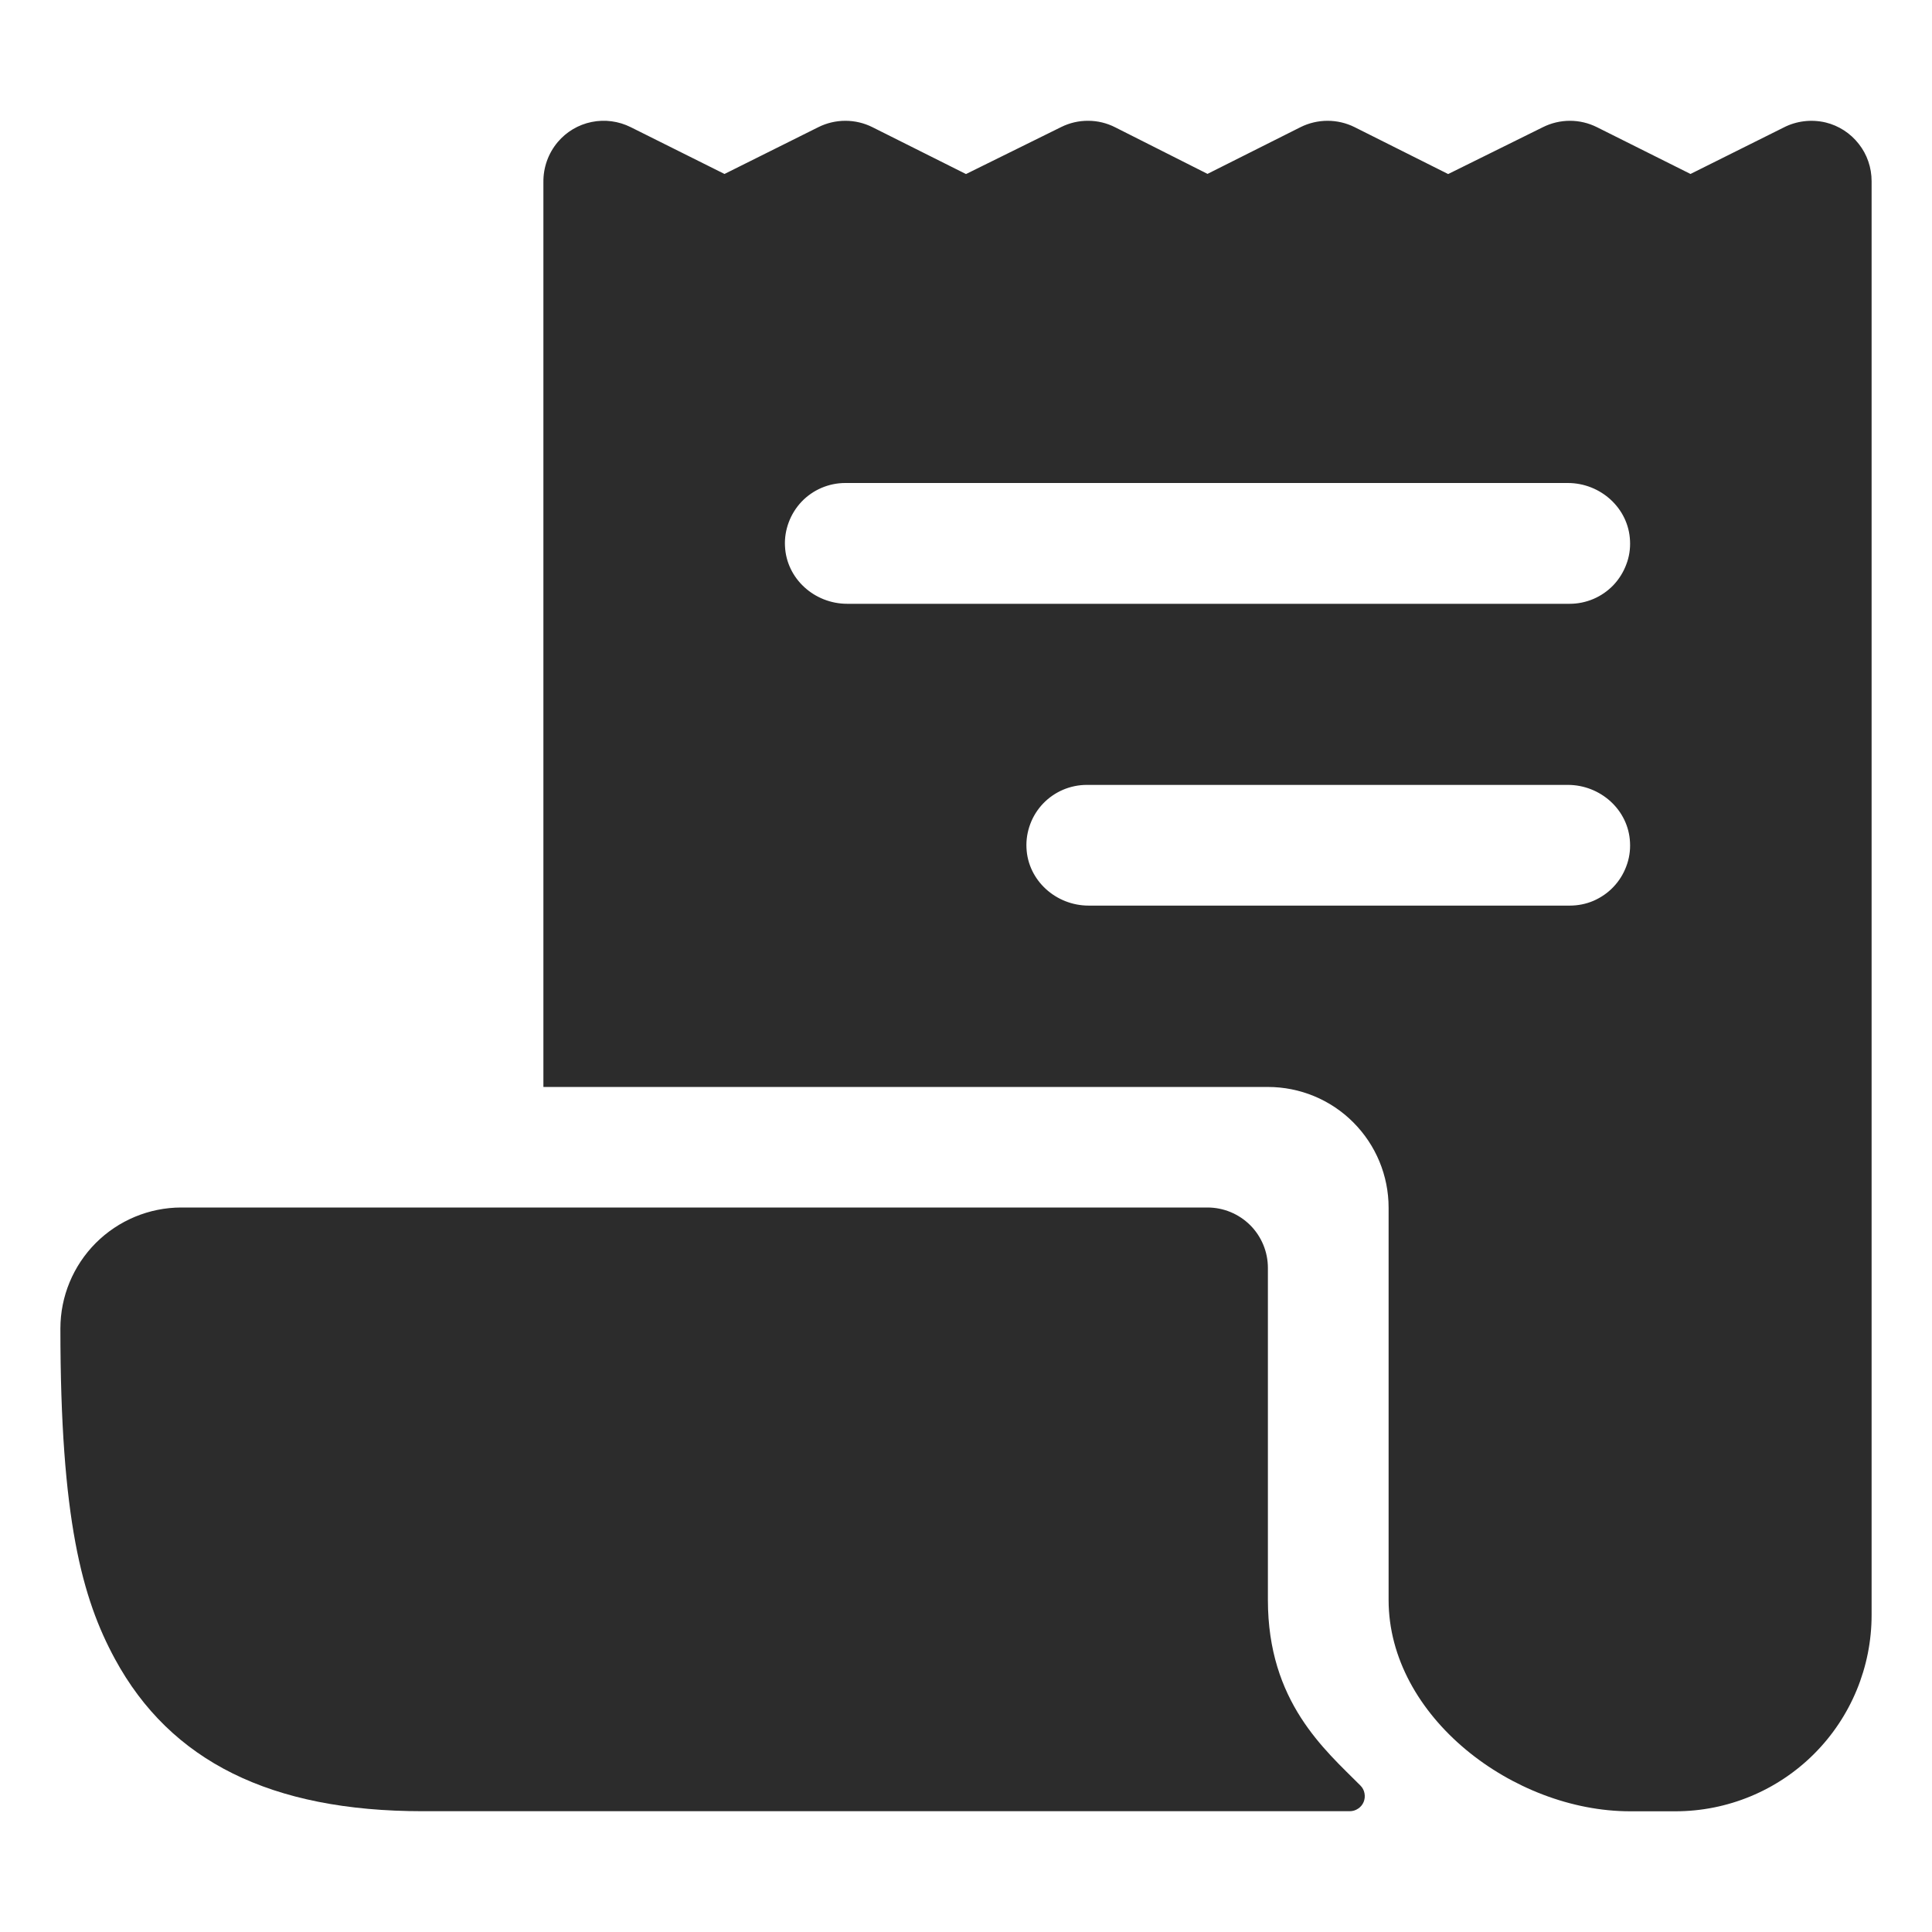<svg width="23" height="23" viewBox="0 0 23 23" fill="none" xmlns="http://www.w3.org/2000/svg">
<path d="M21.734 1.458C21.564 1.418 21.385 1.439 21.23 1.52L20.125 2.071L19.011 1.514C18.911 1.464 18.801 1.438 18.69 1.438C18.578 1.438 18.468 1.464 18.368 1.514L17.24 2.072L16.127 1.514C16.027 1.464 15.916 1.438 15.805 1.438C15.693 1.438 15.582 1.464 15.482 1.514L14.375 2.07L13.277 1.516C13.177 1.465 13.067 1.438 12.955 1.438C12.843 1.437 12.732 1.463 12.632 1.513L11.5 2.072L10.386 1.514C10.286 1.464 10.176 1.438 10.064 1.438C9.952 1.438 9.842 1.464 9.742 1.514L8.625 2.071L7.509 1.514C7.365 1.442 7.201 1.42 7.044 1.452C6.886 1.484 6.744 1.568 6.64 1.691C6.527 1.825 6.467 1.994 6.469 2.169V12.938L6.471 12.94H15.094C15.475 12.94 15.841 13.091 16.11 13.361C16.38 13.631 16.531 13.996 16.531 14.377V19.047C16.531 20.437 18.017 21.563 19.406 21.563H19.945C20.565 21.563 21.159 21.317 21.597 20.879C22.035 20.441 22.281 19.846 22.281 19.227V2.157C22.281 1.996 22.228 1.839 22.128 1.713C22.029 1.586 21.89 1.496 21.734 1.458ZM18.688 10.781H12.96C12.572 10.781 12.237 10.483 12.22 10.095C12.215 9.998 12.231 9.901 12.265 9.81C12.299 9.719 12.351 9.636 12.418 9.566C12.485 9.496 12.566 9.44 12.655 9.402C12.744 9.364 12.841 9.344 12.938 9.344H18.665C19.053 9.344 19.388 9.642 19.405 10.03C19.41 10.127 19.395 10.224 19.36 10.315C19.326 10.406 19.274 10.489 19.207 10.559C19.14 10.63 19.059 10.685 18.97 10.724C18.881 10.762 18.785 10.781 18.688 10.781ZM18.688 7.188H10.085C9.697 7.188 9.362 6.89 9.345 6.501C9.34 6.404 9.356 6.308 9.39 6.217C9.424 6.126 9.476 6.043 9.543 5.972C9.61 5.902 9.691 5.846 9.78 5.808C9.869 5.77 9.965 5.75 10.063 5.75H18.665C19.053 5.75 19.388 6.049 19.405 6.437C19.41 6.534 19.395 6.631 19.36 6.721C19.326 6.812 19.274 6.895 19.207 6.966C19.14 7.036 19.059 7.092 18.97 7.13C18.881 7.168 18.785 7.188 18.688 7.188Z" fill="#2C2C2C"/>
<path d="M15.094 19.047V15.094C15.094 14.903 15.018 14.72 14.883 14.585C14.748 14.451 14.566 14.375 14.375 14.375H2.156C1.775 14.376 1.41 14.528 1.14 14.798C0.871 15.068 0.719 15.434 0.719 15.815C0.719 18.085 0.978 19.03 1.368 19.749C2.03 20.969 3.228 21.562 5.031 21.562H16.068C16.103 21.562 16.138 21.552 16.167 21.532C16.197 21.513 16.22 21.485 16.234 21.452C16.247 21.419 16.251 21.384 16.244 21.349C16.238 21.314 16.221 21.282 16.196 21.257C15.771 20.83 15.094 20.26 15.094 19.047Z" fill="#2C2C2C"/>
</svg>
